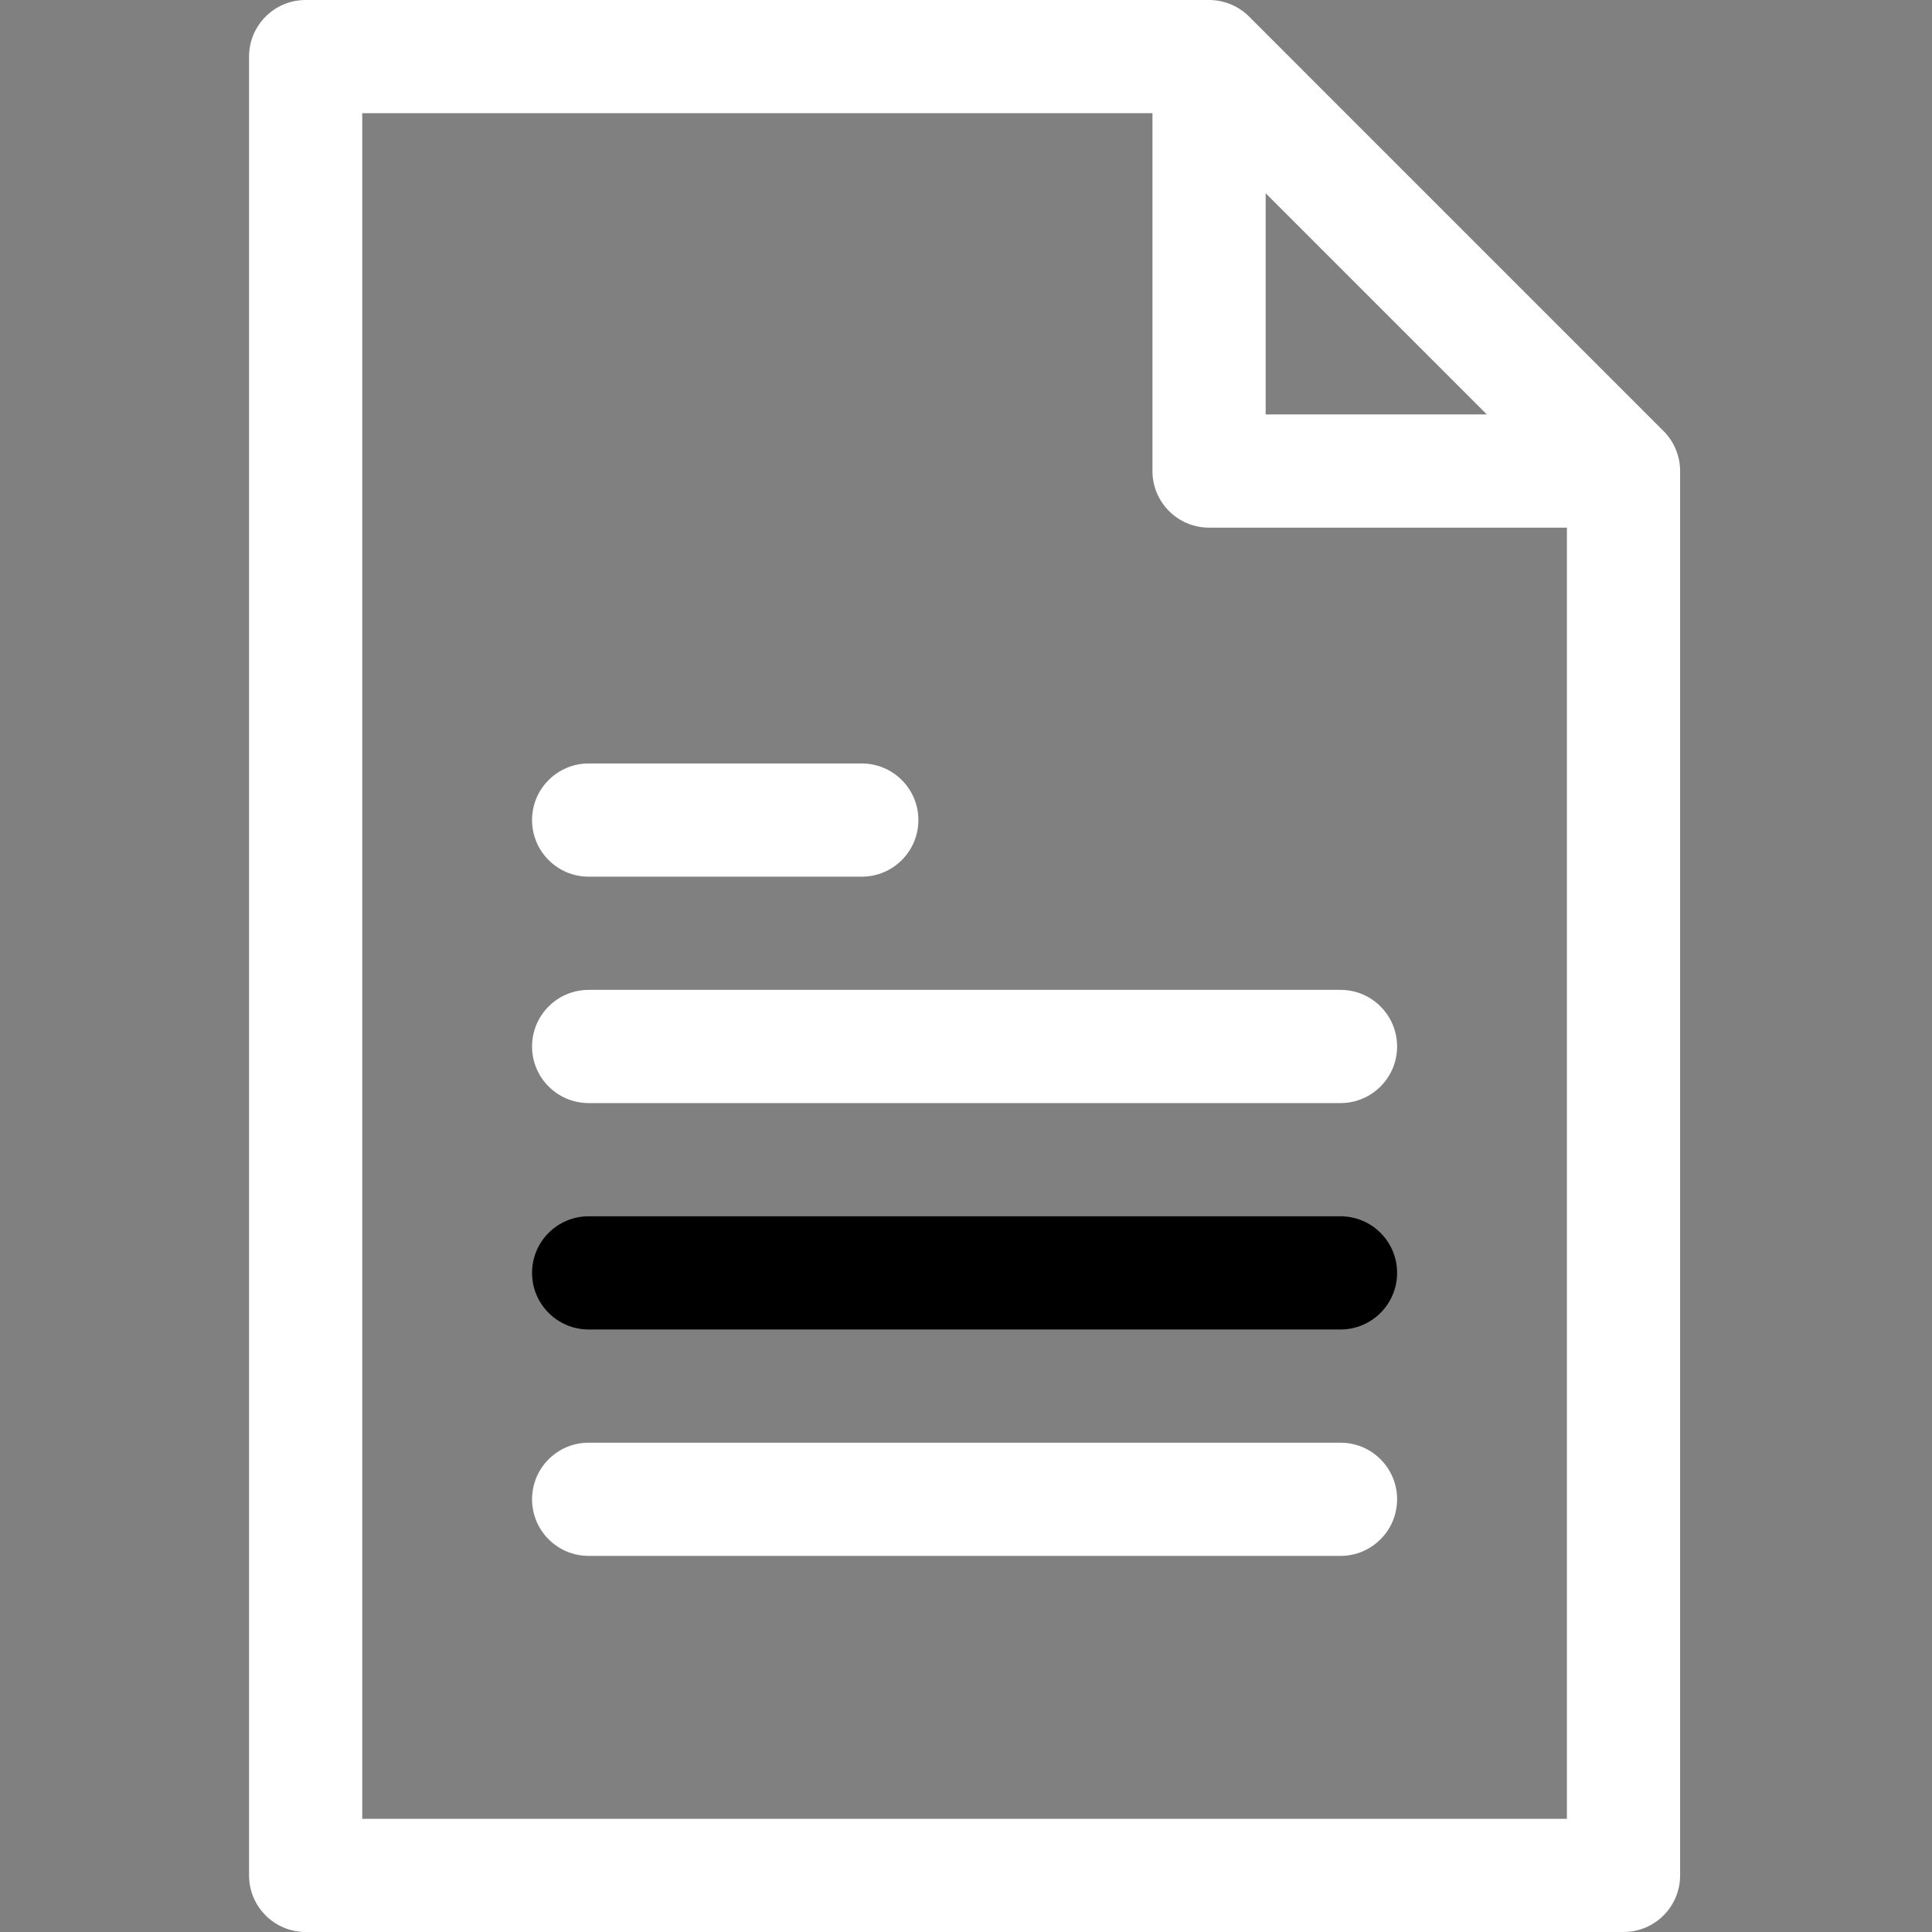 <svg height="512pt" viewBox="-66 0 512 512" width="512pt" xmlns="http://www.w3.org/2000/svg"><rect x="-66" y="0" width="512" height="512" fill="#808080" stroke="none"/><path d="m374.852 114.227-109.828-109.832c-2.816-2.812-6.629-4.395-10.609-4.395h-239.414c-8.285 0-15 6.715-15 15v482c0 8.285 6.715 15 15 15h349.246c8.285 0 15-6.715 15-15v-372.168c0-3.977-1.578-7.793-4.395-10.605zm-105.438-63.012 58.617 58.617h-58.617zm-239.414 430.785v-452h209.414v94.832c0 8.285 6.715 15 15 15h94.832v342.168zm0 0" fill="#FFFFFF"/><path d="m289.246 382.328h-199.246c-8.285 0-15 6.715-15 15s6.715 15 15 15h199.246c8.285 0 15-6.715 15-15s-6.715-15-15-15zm0 0" fill="#FFFFFF"/><path d="m289.246 322.328h-199.246c-8.285 0-15 6.715-15 15 0 8.281 6.715 15 15 15h199.246c8.285 0 15-6.719 15-15 0-8.285-6.715-15-15-15zm0 0"/><path d="m289.246 262.328h-199.246c-8.285 0-15 6.715-15 15 0 8.281 6.715 15 15 15h199.246c8.285 0 15-6.719 15-15 0-8.285-6.715-15-15-15zm0 0" fill="#FFFFFF"/><path d="m90 232.328h72.379c8.285 0 15-6.719 15-15 0-8.285-6.715-15-15-15h-72.379c-8.285 0-15 6.715-15 15 0 8.281 6.715 15 15 15zm0 0" fill="#FFFFFF"/></svg>